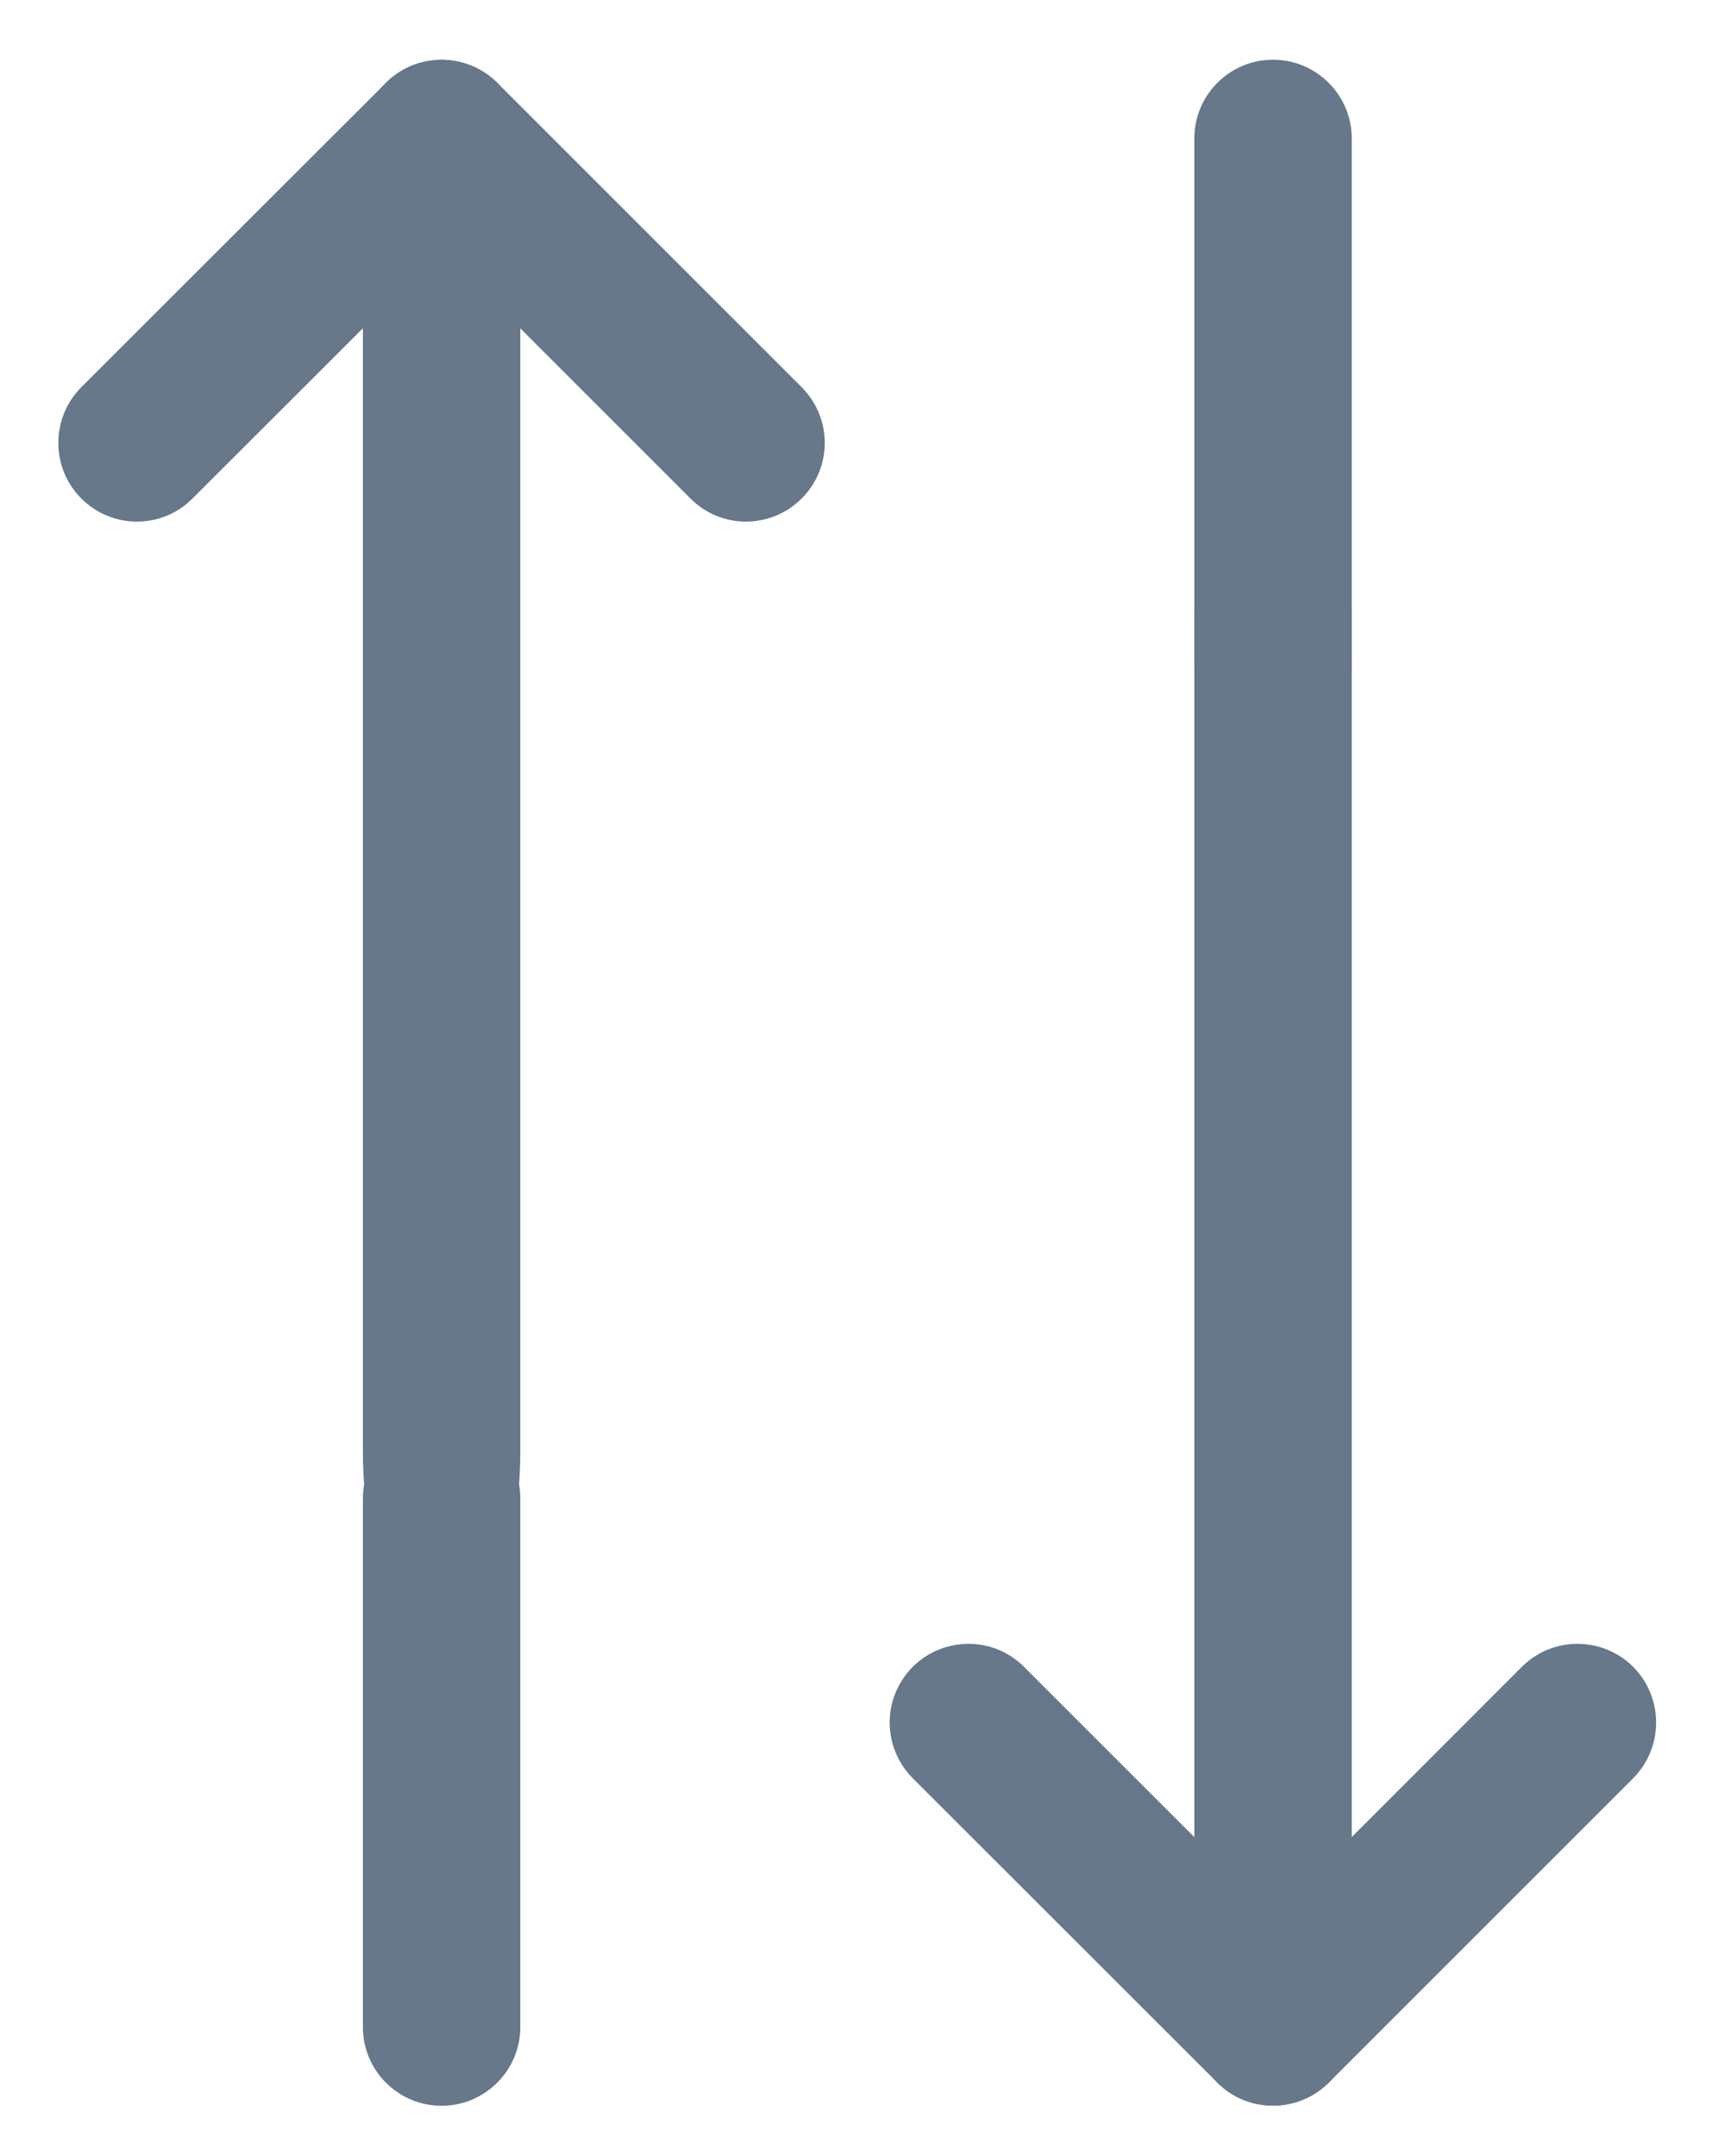 <svg width="8" height="10" viewBox="0 0 8 10" fill="none" xmlns="http://www.w3.org/2000/svg">
<path d="M2.413 6.95L2.413 9.402C2.413 9.603 2.249 9.767 2.048 9.767C1.846 9.767 1.683 9.603 1.683 9.402L1.683 6.95C1.683 6.748 1.846 6.585 2.048 6.585C2.249 6.585 2.413 6.748 2.413 6.95Z" fill="#66788A"/>
<path d="M2.413 1.114L2.413 6.735C2.413 7.197 2.249 7.572 2.048 7.572C1.846 7.572 1.683 7.197 1.683 6.735L1.683 1.114C1.683 0.652 1.846 0.277 2.048 0.277C2.249 0.277 2.413 0.652 2.413 1.114Z" fill="#66788A"/>
<path d="M3.825 2.054C3.825 2.148 3.789 2.241 3.718 2.312C3.575 2.455 3.344 2.455 3.202 2.312L1.79 0.9C1.647 0.758 1.647 0.527 1.79 0.384C1.932 0.242 2.163 0.242 2.306 0.384L3.718 1.796C3.789 1.868 3.825 1.961 3.825 2.054Z" fill="#66788A"/>
<path d="M2.413 0.642C2.413 0.736 2.377 0.829 2.306 0.9L0.893 2.312C0.751 2.455 0.52 2.455 0.377 2.312C0.235 2.17 0.235 1.939 0.377 1.796L1.79 0.384C1.932 0.242 2.163 0.242 2.306 0.384C2.377 0.455 2.413 0.549 2.413 0.642Z" fill="#66788A"/>
<path d="M5.539 9.402C5.539 9.308 5.574 9.215 5.646 9.144L7.058 7.731C7.2 7.589 7.431 7.589 7.574 7.731C7.716 7.874 7.716 8.105 7.574 8.248L6.162 9.66C6.019 9.802 5.788 9.802 5.646 9.66C5.574 9.588 5.539 9.495 5.539 9.402Z" fill="#66788A"/>
<path d="M4.126 7.989C4.126 7.896 4.162 7.803 4.233 7.731C4.376 7.589 4.607 7.589 4.749 7.731L6.162 9.144C6.304 9.286 6.304 9.517 6.162 9.66C6.019 9.802 5.788 9.802 5.646 9.66L4.233 8.248C4.162 8.176 4.126 8.083 4.126 7.989Z" fill="#66788A"/>
<path d="M5.539 8.869L5.539 2.842C5.539 2.347 5.702 1.945 5.904 1.945C6.105 1.945 6.269 2.347 6.269 2.842L6.269 8.869C6.269 9.364 6.105 9.766 5.904 9.766C5.702 9.766 5.539 9.364 5.539 8.869Z" fill="#66788A"/>
<path d="M5.539 3.094L5.539 0.642C5.539 0.441 5.702 0.277 5.904 0.277C6.105 0.277 6.269 0.441 6.269 0.642L6.269 3.094C6.269 3.295 6.105 3.459 5.904 3.459C5.702 3.459 5.539 3.295 5.539 3.094Z" fill="#66788A"/>
</svg>
